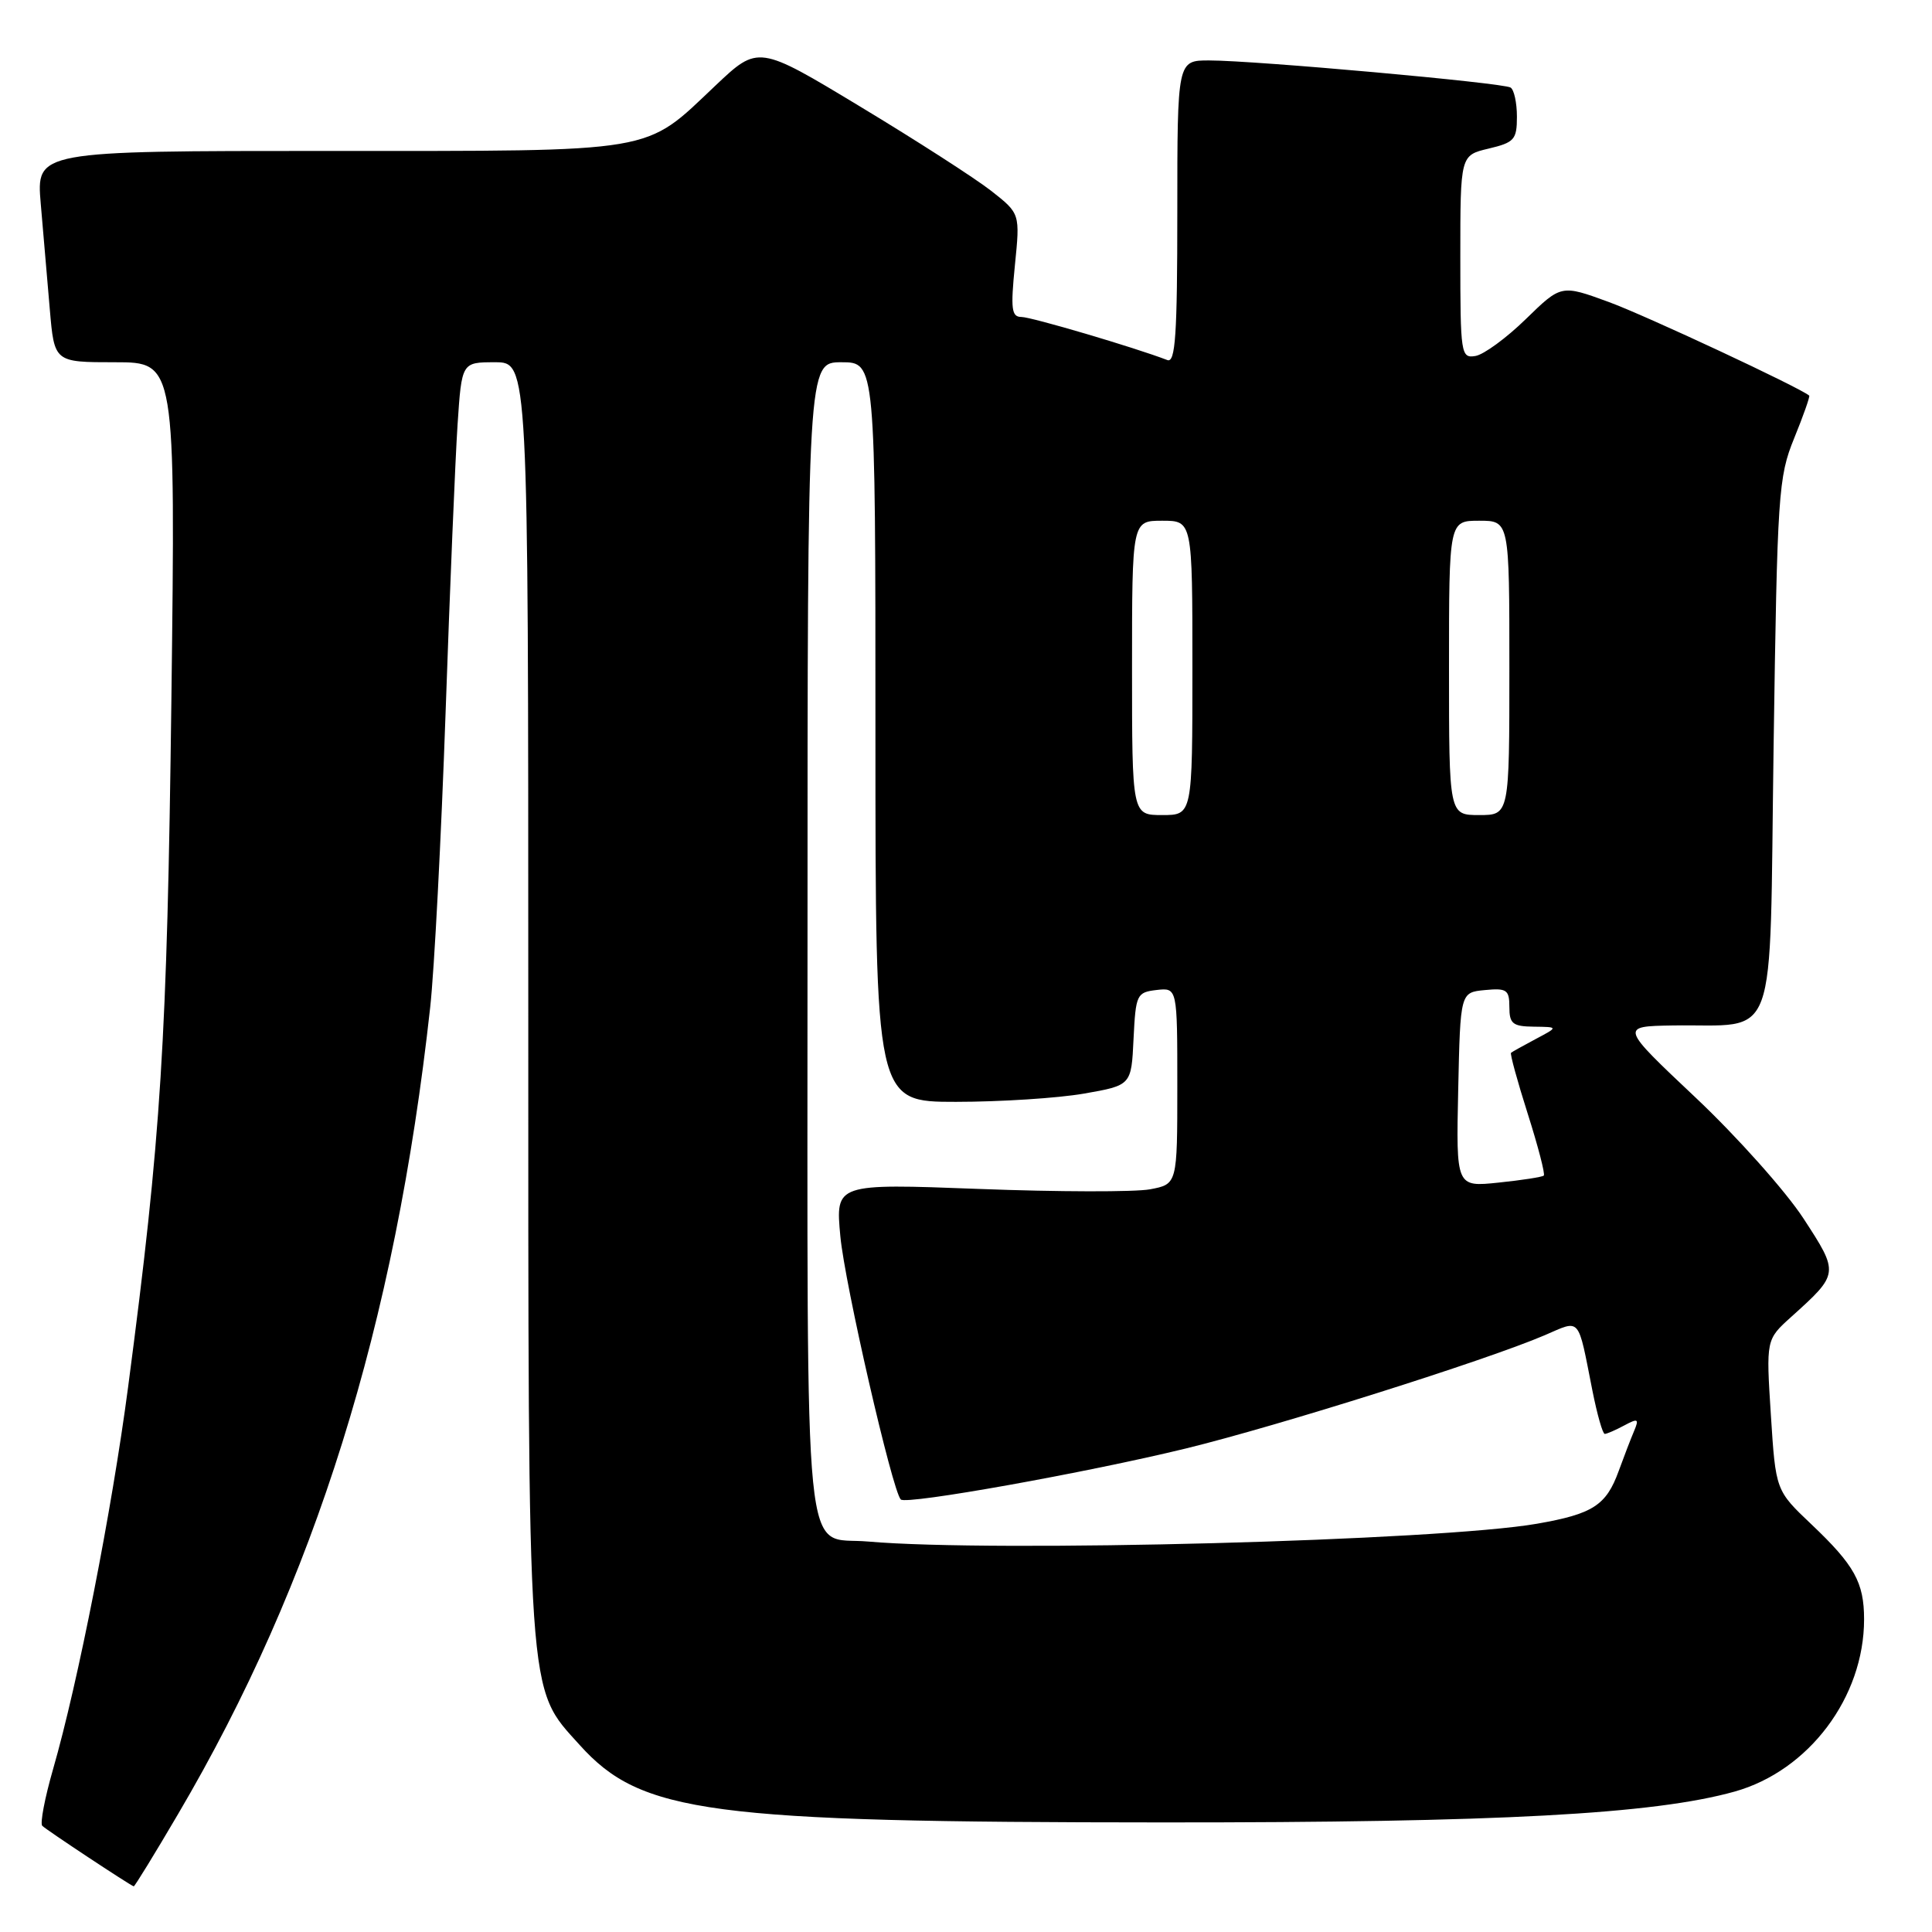 <?xml version="1.0" encoding="UTF-8" standalone="no"?>
<!DOCTYPE svg PUBLIC "-//W3C//DTD SVG 1.1//EN" "http://www.w3.org/Graphics/SVG/1.1/DTD/svg11.dtd" >
<svg xmlns="http://www.w3.org/2000/svg" xmlns:xlink="http://www.w3.org/1999/xlink" version="1.1" viewBox="0 0 256 256">
 <g >
 <path fill="currentColor"
d=" M 23.58 240.40 C 41.72 209.58 52.37 175.53 57.00 133.50 C 57.55 128.55 58.46 111.00 59.04 94.50 C 59.61 78.00 60.33 60.79 60.63 56.25 C 61.18 48.00 61.18 48.00 65.59 48.00 C 70.00 48.00 70.00 48.00 70.00 132.32 C 70.00 226.42 69.79 223.43 76.81 231.22 C 84.97 240.28 93.84 241.46 154.00 241.48 C 198.63 241.50 219.14 240.39 229.86 237.39 C 239.68 234.63 247.00 224.89 247.00 214.57 C 247.00 209.69 245.73 207.40 240.04 202.00 C 235.29 197.50 235.29 197.50 234.65 187.50 C 234.01 177.50 234.01 177.50 237.34 174.50 C 243.71 168.76 243.72 168.74 238.96 161.44 C 236.61 157.84 230.18 150.63 224.68 145.44 C 214.67 136.00 214.67 136.00 221.59 135.88 C 235.82 135.64 234.43 139.46 235.01 98.99 C 235.50 65.30 235.64 63.22 237.74 58.06 C 238.96 55.07 239.85 52.53 239.73 52.42 C 238.48 51.35 218.05 41.80 213.18 40.02 C 206.87 37.71 206.87 37.71 202.18 42.28 C 199.61 44.79 196.60 46.99 195.50 47.17 C 193.58 47.49 193.50 46.94 193.50 34.04 C 193.50 20.58 193.50 20.58 197.25 19.69 C 200.66 18.88 201.00 18.50 201.00 15.46 C 201.00 13.62 200.62 11.88 200.16 11.60 C 199.14 10.97 166.28 8.01 160.25 8.01 C 156.00 8.00 156.00 8.00 156.00 28.11 C 156.00 44.36 155.75 48.12 154.68 47.71 C 150.34 46.04 136.65 42.00 135.35 42.00 C 134.03 42.00 133.90 40.97 134.48 35.15 C 135.17 28.30 135.17 28.30 131.34 25.29 C 129.23 23.64 121.42 18.61 113.99 14.13 C 100.48 5.97 100.48 5.97 94.80 11.34 C 85.23 20.39 87.56 20.00 43.50 20.00 C 4.80 20.00 4.80 20.00 5.40 27.00 C 5.73 30.85 6.27 37.15 6.60 41.00 C 7.20 48.00 7.20 48.00 15.23 48.00 C 23.26 48.00 23.26 48.00 22.71 92.75 C 22.14 138.05 21.36 150.50 16.97 183.82 C 14.83 200.08 10.34 222.96 7.03 234.43 C 5.93 238.25 5.29 241.62 5.60 241.93 C 6.13 242.47 17.26 249.83 17.72 249.95 C 17.84 249.98 20.48 245.68 23.58 240.40 Z  M 115.00 204.26 C 106.30 203.49 107.00 210.51 107.00 124.35 C 107.00 48.00 107.00 48.00 111.50 48.00 C 116.00 48.00 116.00 48.00 116.00 97.00 C 116.00 146.00 116.00 146.00 126.67 146.00 C 132.54 146.00 140.17 145.51 143.62 144.91 C 149.91 143.81 149.91 143.81 150.20 137.66 C 150.49 131.77 150.62 131.49 153.25 131.18 C 156.00 130.87 156.00 130.87 156.00 143.89 C 156.00 156.91 156.00 156.91 152.38 157.59 C 150.39 157.96 140.20 157.94 129.73 157.54 C 110.70 156.82 110.70 156.82 111.35 163.81 C 111.93 170.09 118.24 197.58 119.36 198.69 C 120.09 199.42 143.97 195.14 157.14 191.93 C 169.42 188.93 196.92 180.25 204.67 176.93 C 209.51 174.85 209.03 174.29 211.00 184.25 C 211.63 187.41 212.36 190.00 212.64 190.00 C 212.91 190.00 214.07 189.50 215.22 188.88 C 217.05 187.90 217.21 187.99 216.52 189.63 C 216.08 190.66 215.17 193.04 214.48 194.93 C 212.83 199.47 211.06 200.61 203.67 201.90 C 190.69 204.16 131.75 205.73 115.00 204.26 Z  M 193.22 144.39 C 193.50 131.50 193.50 131.50 196.75 131.19 C 199.65 130.91 200.00 131.15 200.00 133.44 C 200.00 135.65 200.44 136.01 203.25 136.04 C 206.50 136.08 206.50 136.08 203.50 137.67 C 201.85 138.55 200.37 139.37 200.22 139.50 C 200.06 139.62 201.06 143.26 202.43 147.57 C 203.80 151.88 204.76 155.57 204.56 155.77 C 204.37 155.96 201.67 156.38 198.57 156.70 C 192.94 157.29 192.94 157.29 193.22 144.39 Z  M 150.00 88.50 C 150.00 69.00 150.00 69.00 154.00 69.00 C 158.00 69.00 158.00 69.00 158.00 88.50 C 158.00 108.00 158.00 108.00 154.00 108.00 C 150.00 108.00 150.00 108.00 150.00 88.50 Z  M 192.00 88.50 C 192.00 69.00 192.00 69.00 196.00 69.00 C 200.00 69.00 200.00 69.00 200.00 88.50 C 200.00 108.00 200.00 108.00 196.00 108.00 C 192.00 108.00 192.00 108.00 192.00 88.50 Z "/>
</g>
</svg>